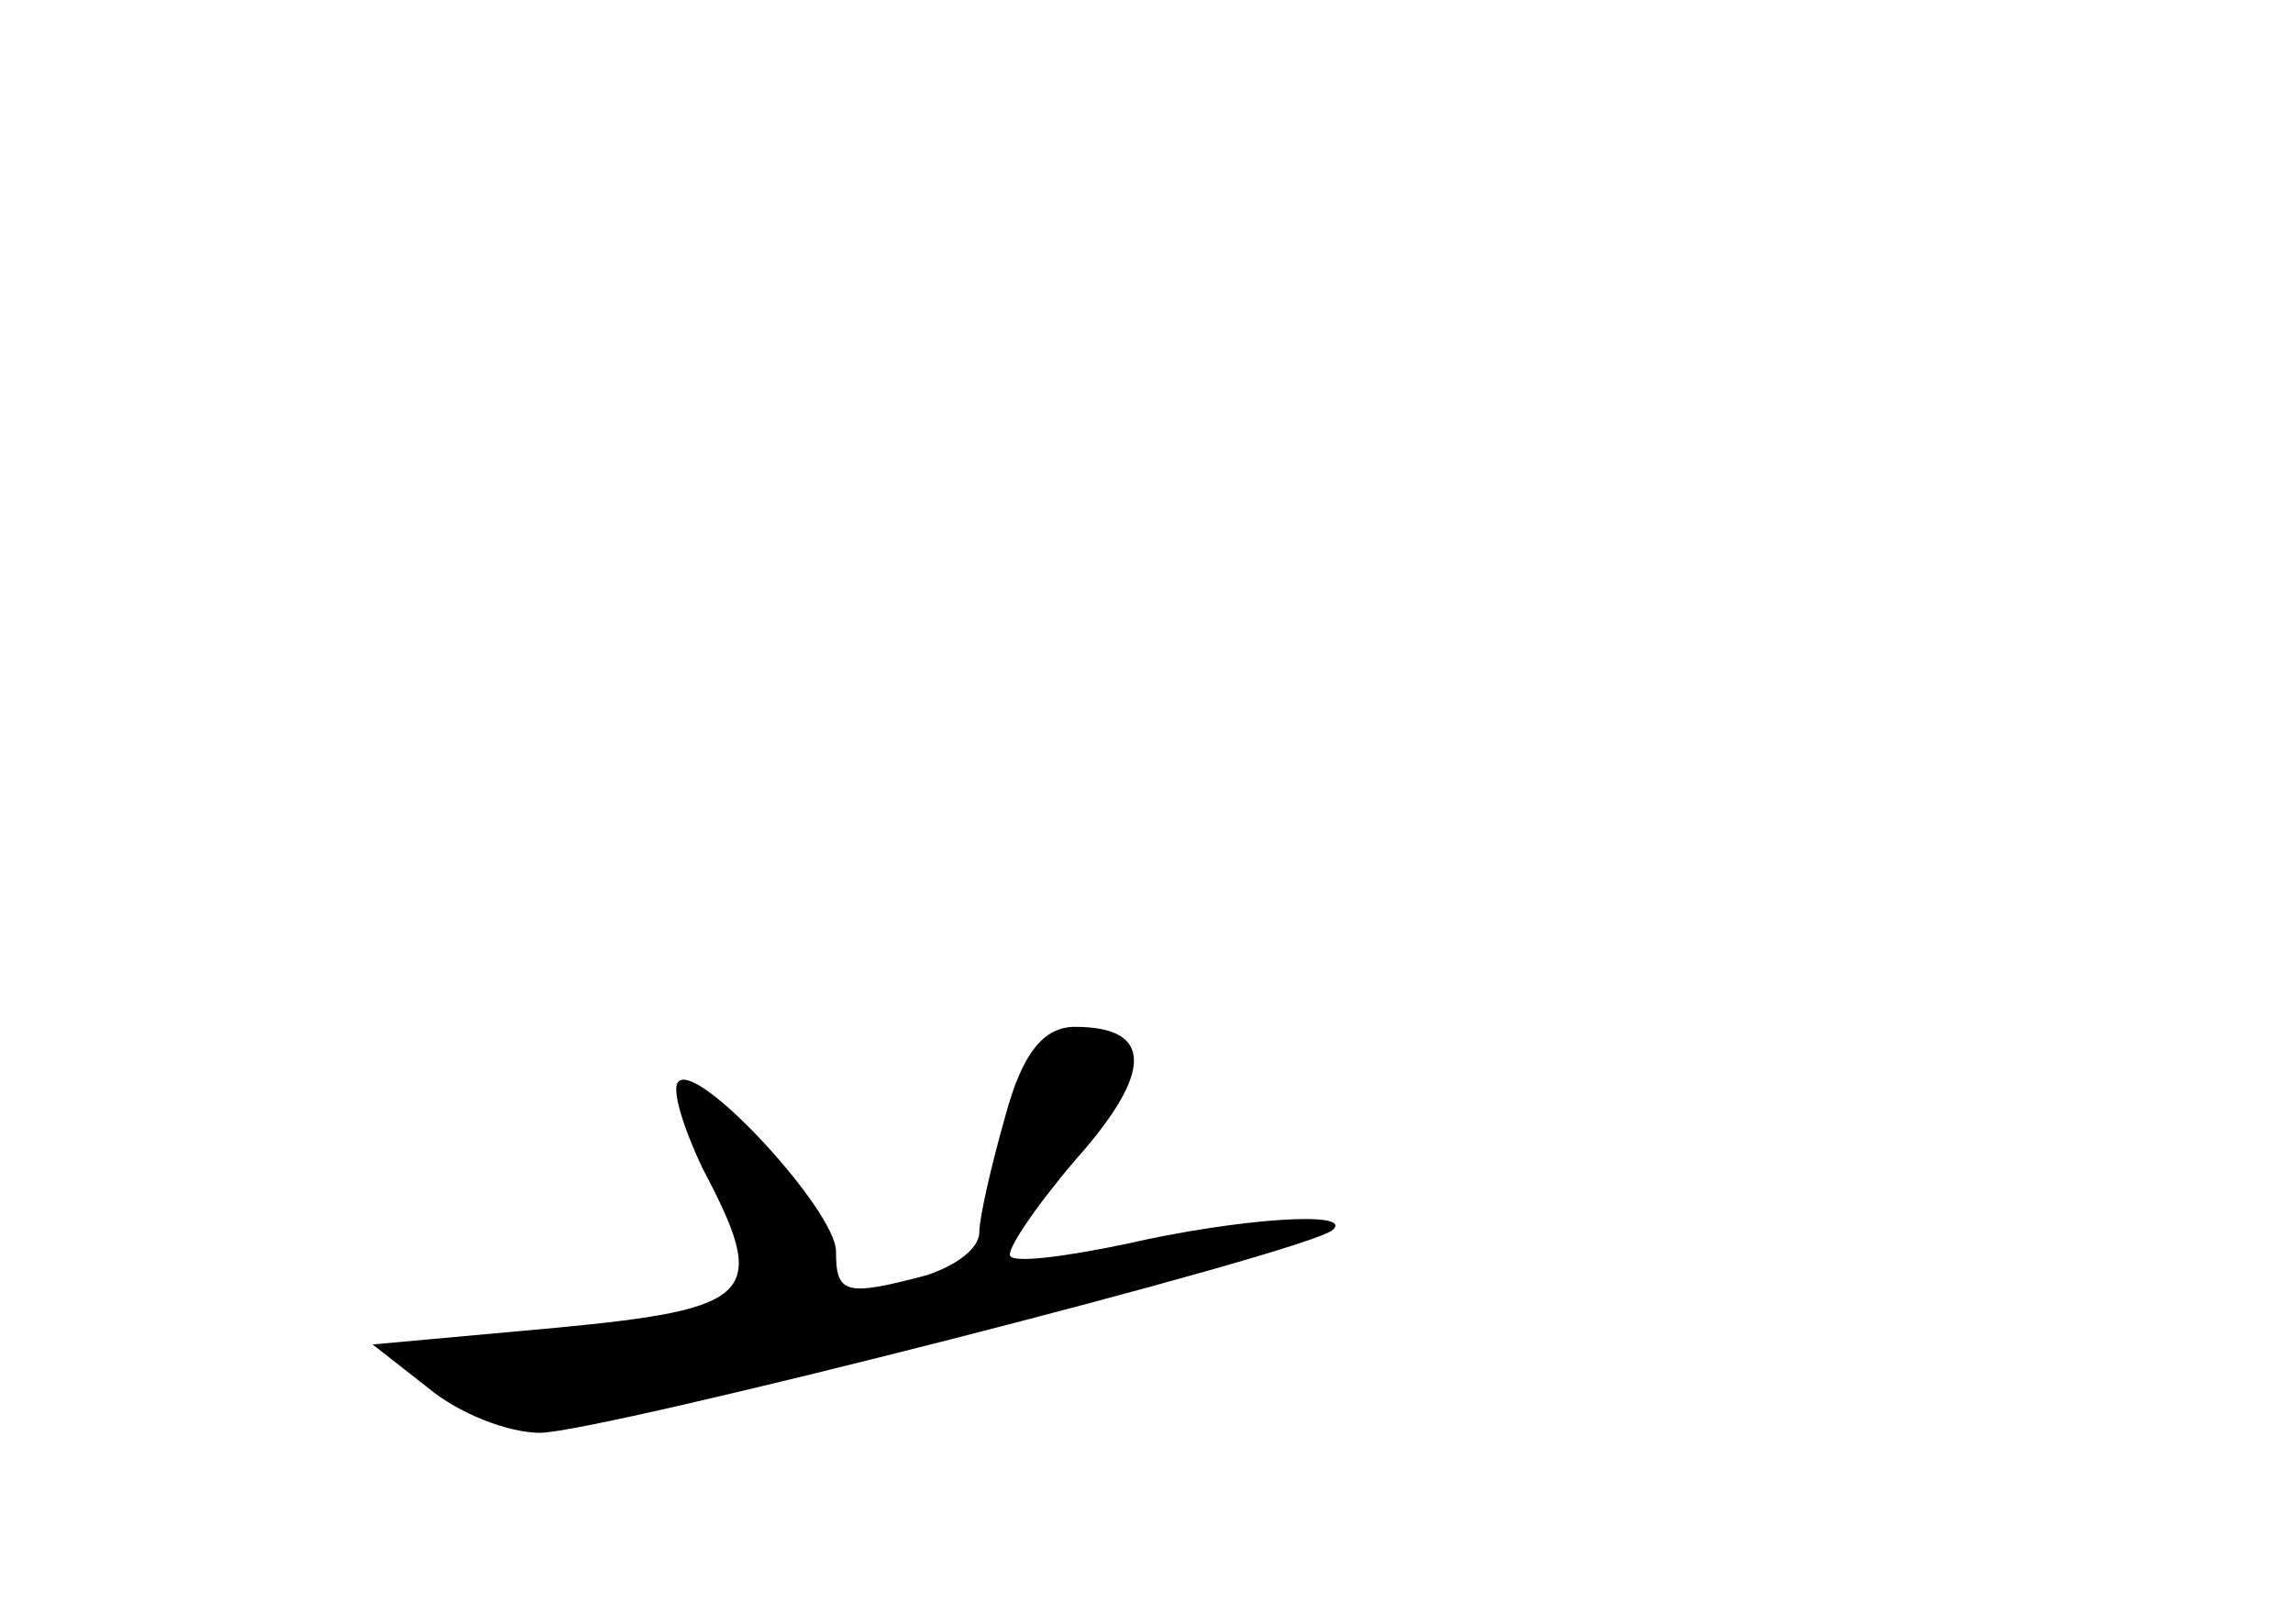 <?xml version="1.0" standalone="no"?>
<!DOCTYPE svg PUBLIC "-//W3C//DTD SVG 20010904//EN"
 "http://www.w3.org/TR/2001/REC-SVG-20010904/DTD/svg10.dtd">
<svg version="1.0" xmlns="http://www.w3.org/2000/svg"
 width="96pt" height="68pt" viewBox="0 0 96 68"
 preserveAspectRatio="xMidYMid meet">
<g transform="translate(0,68) scale(0.1,-0.1)"
fill="#000000" stroke="none">
<path d="M421 213 c-6 -21 -11 -43 -11 -49 0 -7 -10 -14 -22 -18 -34 -9 -38
-8 -38 10 0 17 -58 80 -66 71 -3 -3 2 -19 10 -36 28 -53 23 -59 -61 -67 l-77
-7 23 -18 c13 -11 34 -19 47 -19 25 0 323 76 332 85 9 8 -39 5 -87 -6 -24 -5
-46 -8 -48 -5 -2 2 10 20 27 40 33 37 33 56 0 56 -13 0 -22 -11 -29 -37z"/>
</g>
</svg>
